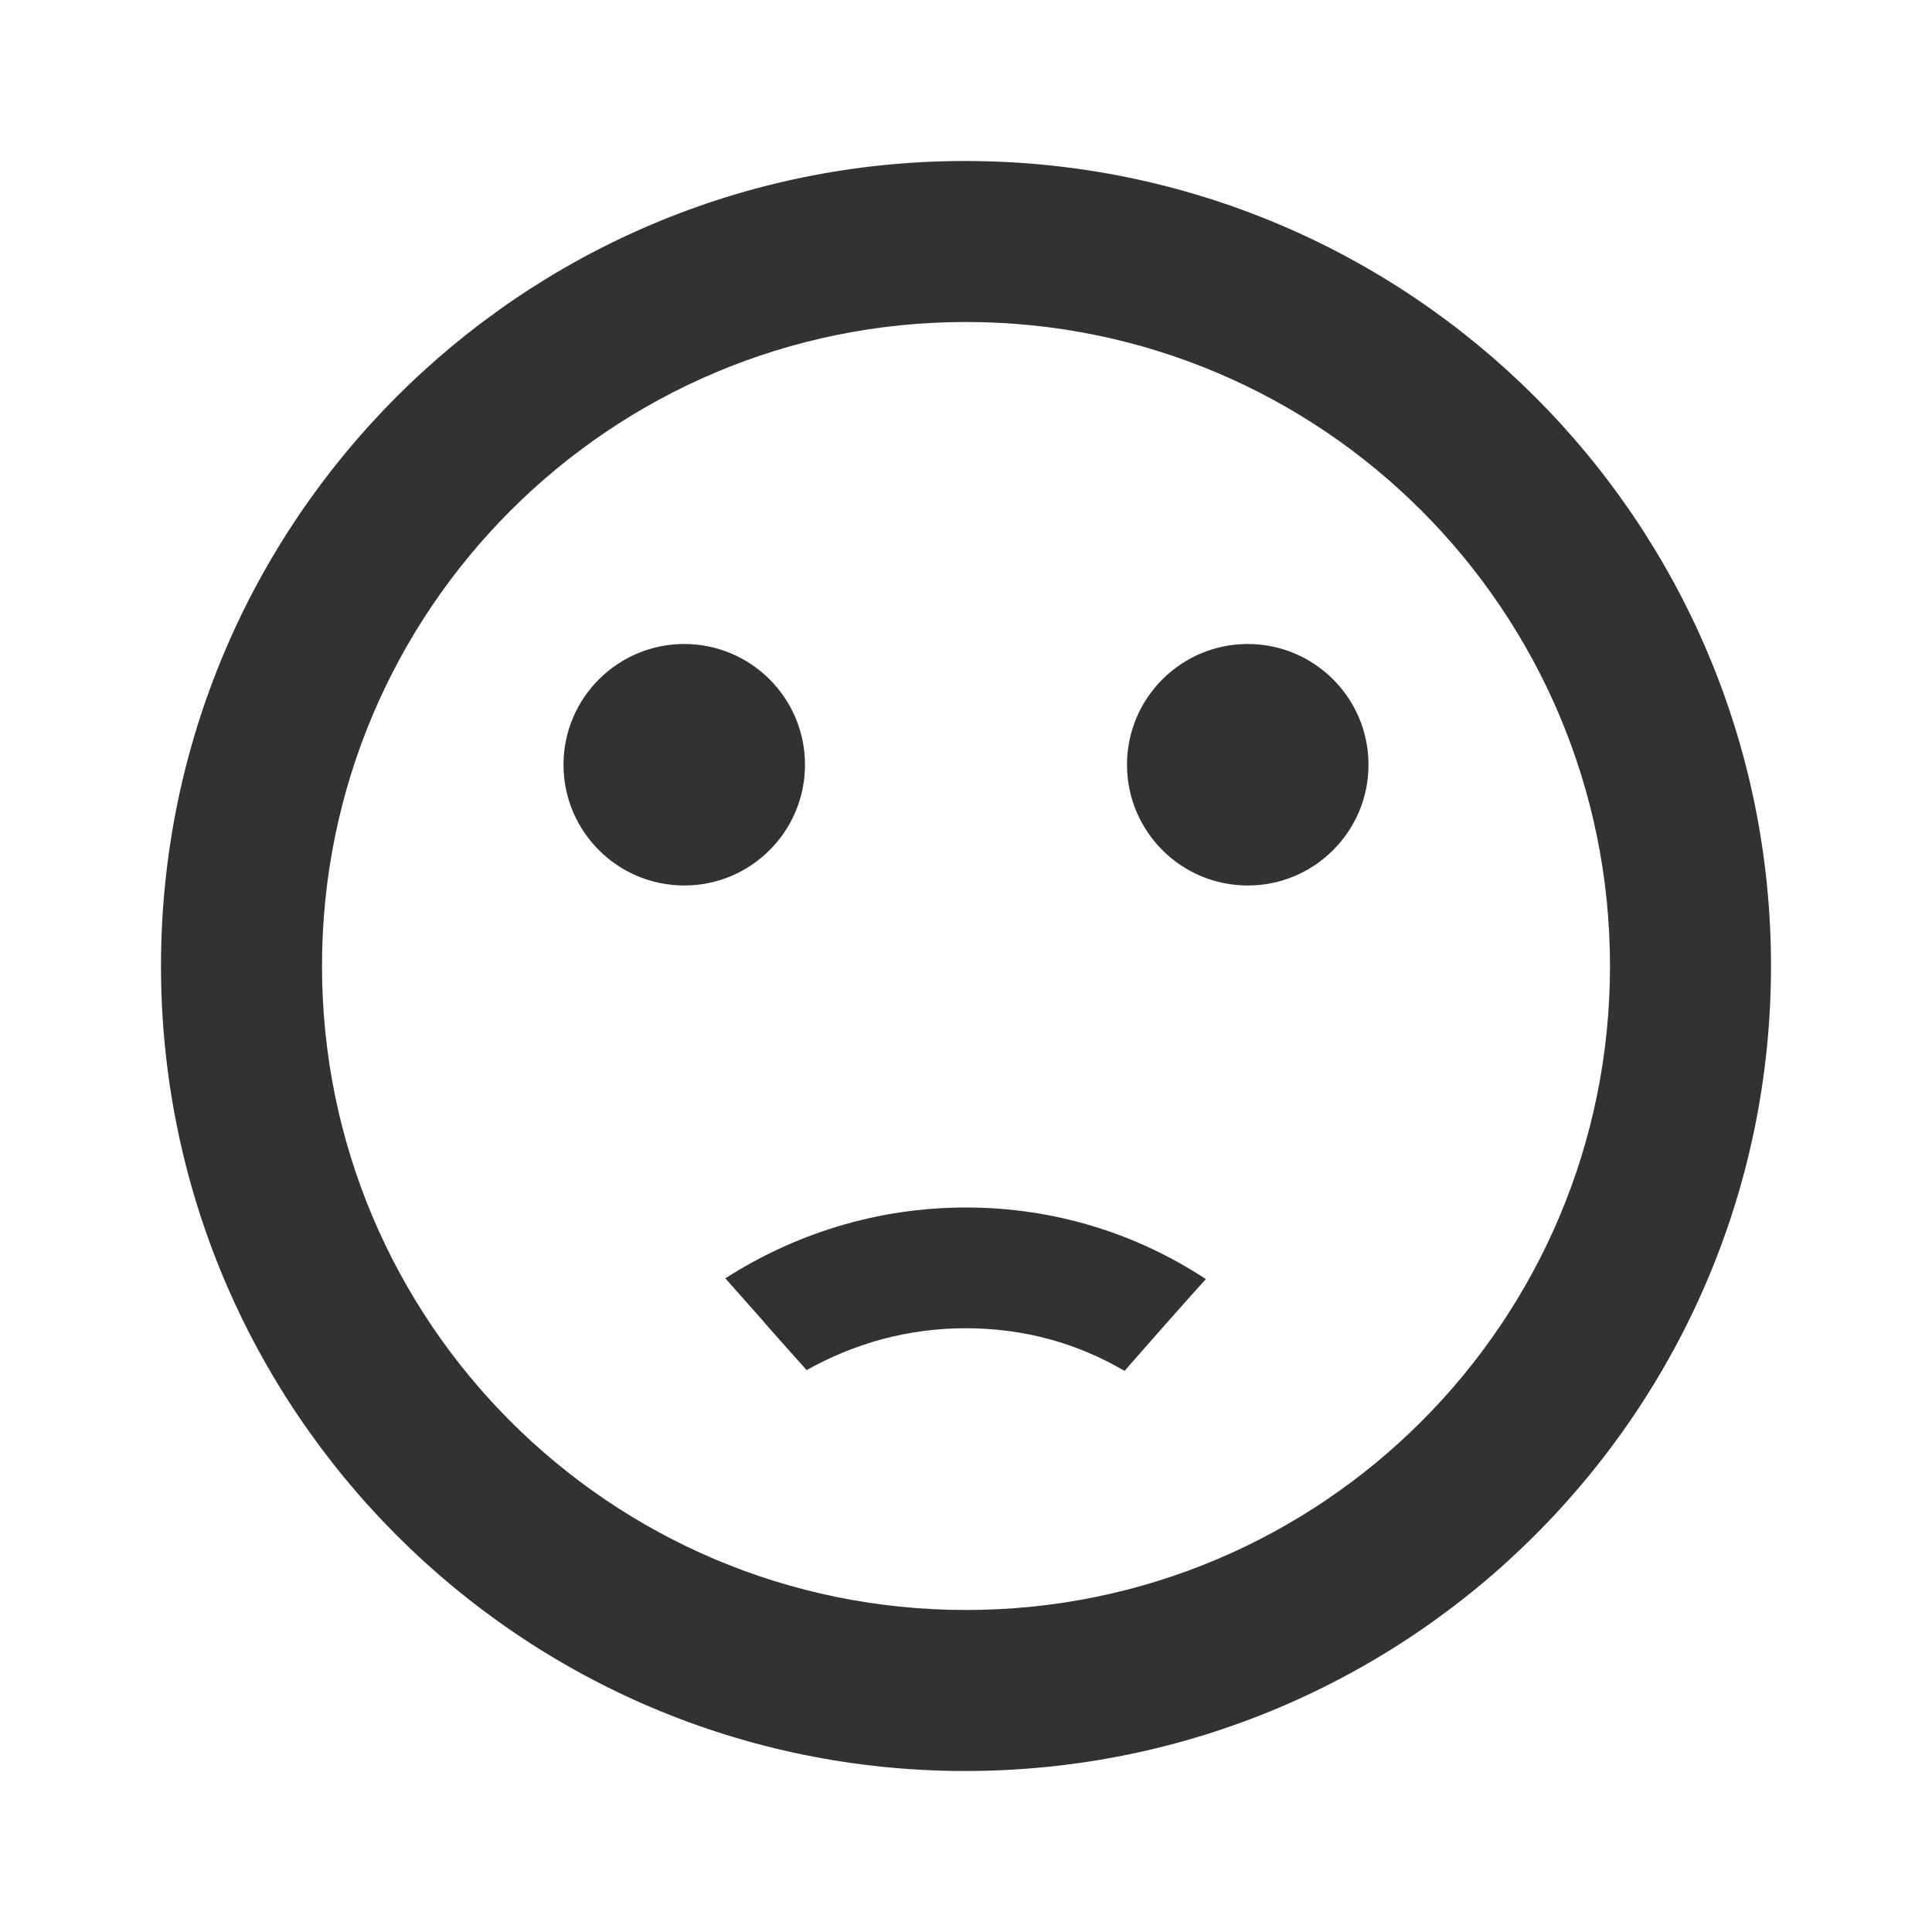 <svg width="24" height="24" viewBox="0 0 24 24" fill="none" xmlns="http://www.w3.org/2000/svg">
<g clip-path="url(#clip0_186_6824)">
<path d="M15.5 11C16.328 11 17 10.328 17 9.5C17 8.672 16.328 8 15.5 8C14.672 8 14 8.672 14 9.5C14 10.328 14.672 11 15.5 11Z" fill="#323232"/>
<path d="M8.5 11C9.328 11 10 10.328 10 9.5C10 8.672 9.328 8 8.5 8C7.672 8 7 8.672 7 9.5C7 10.328 7.672 11 8.5 11Z" fill="#323232"/>
<path d="M11.99 2C6.47 2 2 6.48 2 12C2 17.52 6.47 22 11.99 22C17.52 22 22 17.52 22 12C22 6.48 17.52 2 11.99 2ZM12 20C7.58 20 4 16.42 4 12C4 7.58 7.58 4 12 4C16.42 4 20 7.58 20 12C20 16.42 16.42 20 12 20ZM12 16.5C12.73 16.5 13.39 16.69 13.97 17.03C14.09 16.89 14.83 16.05 14.98 15.89C14.13 15.33 13.11 15 12 15C10.89 15 9.87 15.33 9.01 15.88C9.98 16.97 9.02 15.9 10.02 17.02C10.61 16.69 11.27 16.5 12 16.5Z" fill="#323232"/>
</g>
<defs>
<clipPath id="clip0_186_6824">
<rect width="24" height="24" fill="white"/>
</clipPath>
</defs>
</svg>
